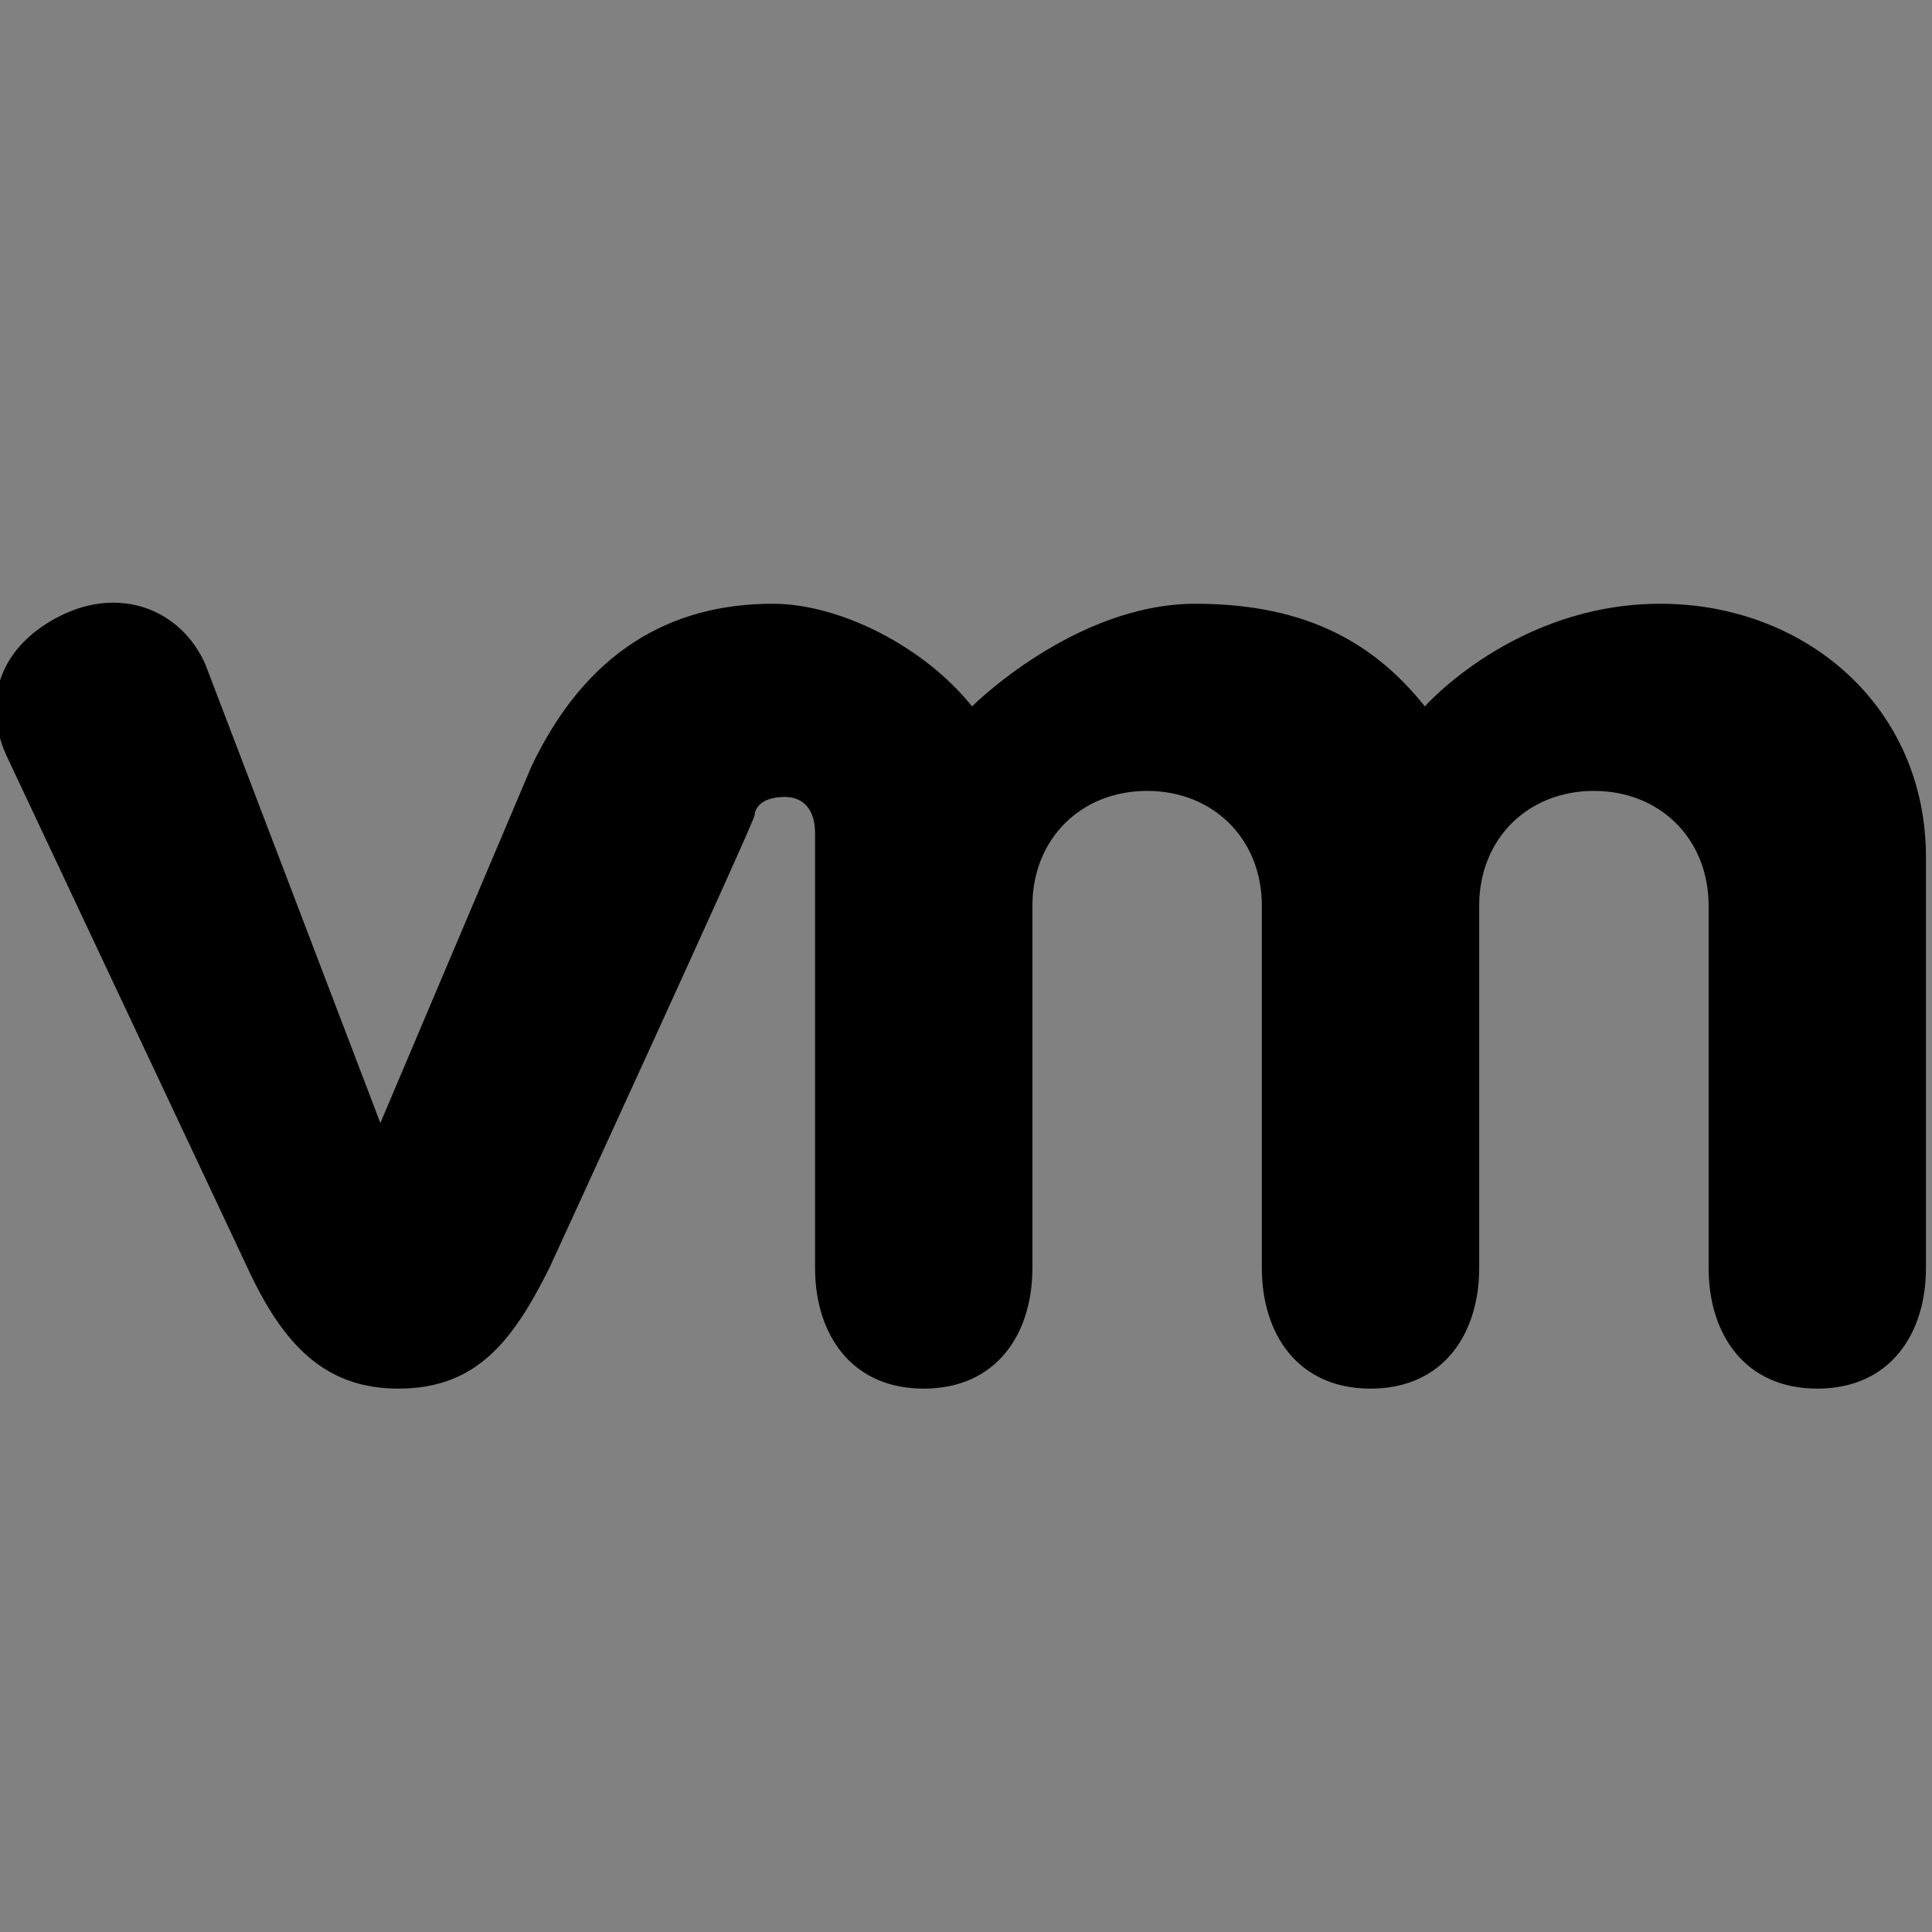 <svg viewBox="0 0 16 16" fill="none" xmlns="http://www.w3.org/2000/svg">
<rect x="0" y="0" width="16" height="16" fill="#808080" stroke="none"/>
<g clip-path="url(#clip0_1961_7556)">
<rect width="16" height="16" fill="white" fill-opacity="0.01" style="mix-blend-mode:multiply"/>
<path d="M1.7 5.5C1.5 5.05 1 4.85 0.5 5.1C6.97374e-05 5.35 -0.15 5.8 0.05 6.25L2.05 10.5C2.35 11.15 2.7 11.5 3.3 11.5C3.95 11.5 4.25 11.1 4.55 10.5C4.55 10.5 6.25 6.8 6.25 6.75C6.25 6.7 6.3 6.6 6.5 6.6C6.65 6.6 6.75 6.7 6.75 6.9V10.5C6.75 11.05 7.05 11.5 7.65 11.5C8.25 11.5 8.55 11.05 8.55 10.5V7.5C8.55 6.95 8.95 6.55 9.5 6.55C10.05 6.55 10.45 6.95 10.45 7.5V10.5C10.45 11.05 10.75 11.5 11.35 11.5C11.95 11.5 12.25 11.05 12.25 10.5V7.5C12.25 6.95 12.65 6.55 13.2 6.55C13.75 6.55 14.15 6.95 14.15 7.5V10.5C14.15 11.05 14.45 11.5 15.05 11.5C15.65 11.5 15.95 11.05 15.95 10.5V7.1C15.95 5.85 14.95 5 13.75 5C12.55 5 11.8 5.85 11.8 5.85C11.4 5.35 10.85 5 9.9 5C8.9 5 8.05 5.85 8.05 5.85C7.65 5.35 6.95 5 6.4 5C5.55 5 4.85 5.4 4.4 6.35L3.15 9.3L1.7 5.5Z" fill="currentColor"/>
</g>
<defs>
<clipPath id="clip0_1961_7556">
<rect width="16" height="16" fill="white"/>
</clipPath>
</defs>
</svg>
